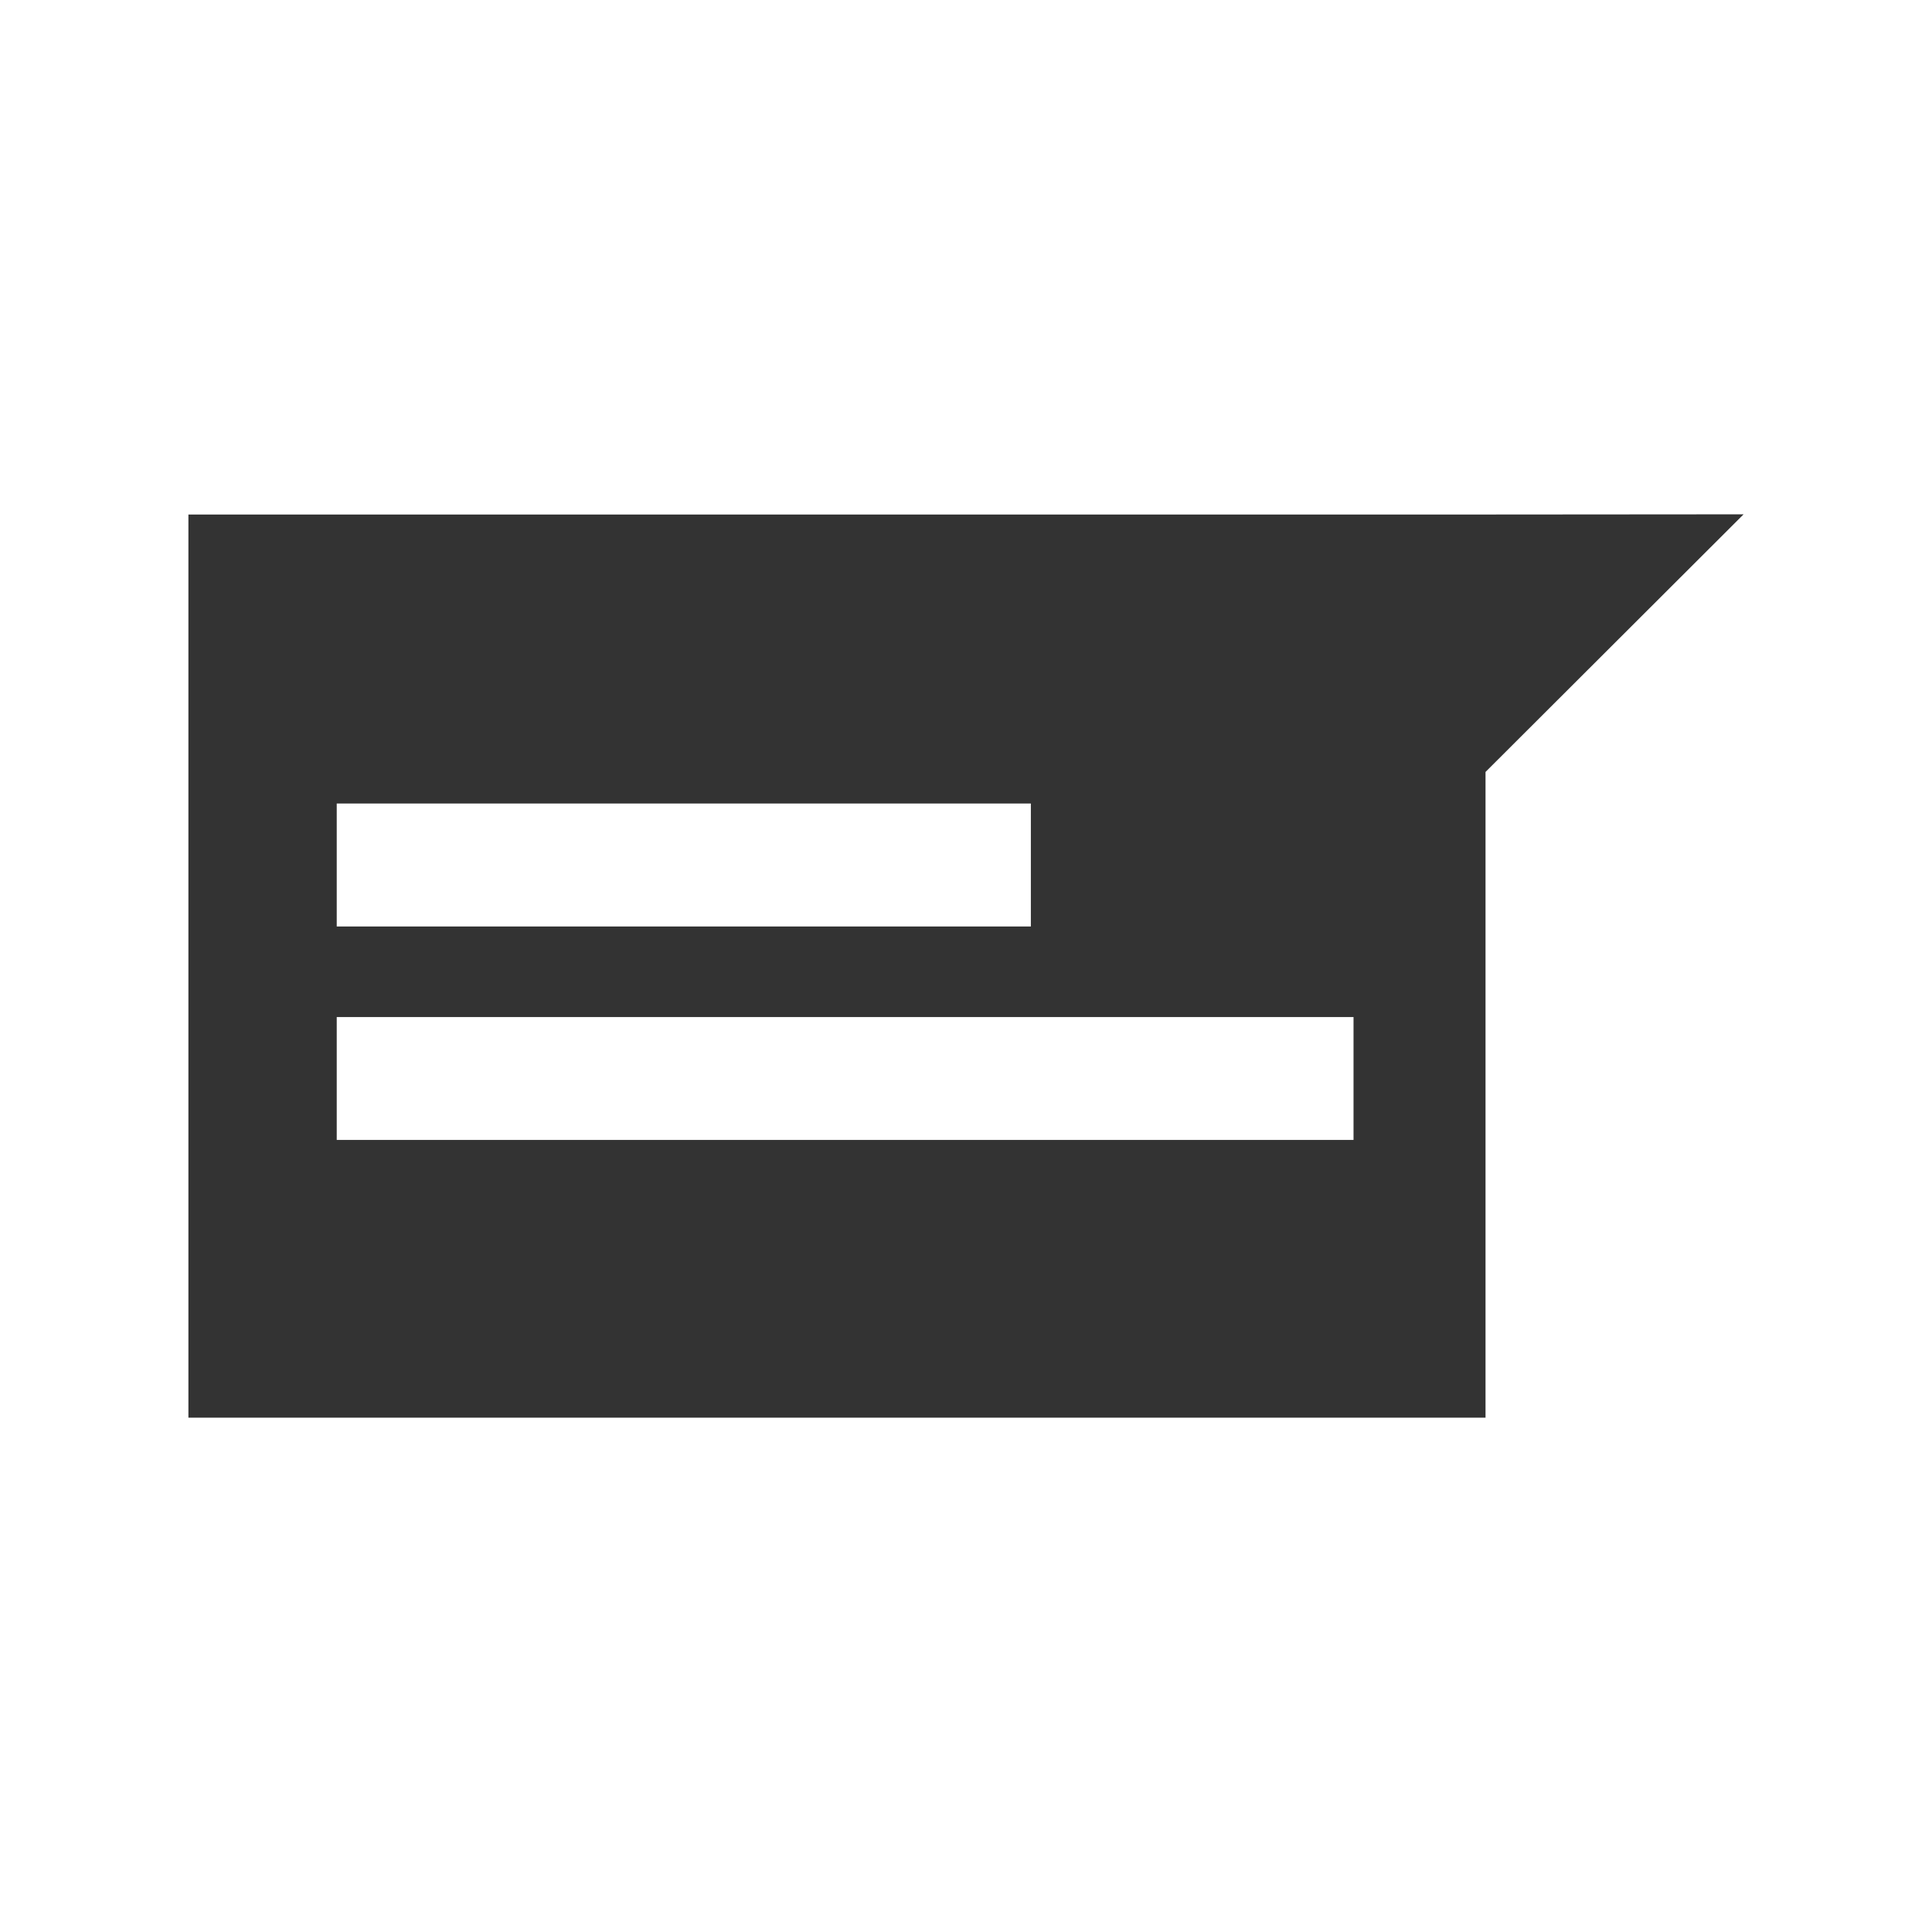 <?xml version="1.0" encoding="utf-8"?>
<!DOCTYPE svg PUBLIC "-//W3C//DTD SVG 1.0//EN" "http://www.w3.org/TR/2001/REC-SVG-20010904/DTD/svg10.dtd">
<svg version="1.0" xmlns="http://www.w3.org/2000/svg" xmlns:xlink="http://www.w3.org/1999/xlink" x="0px" y="0px" width="96px"
	 height="96px" viewBox="0 0 96 96" enable-background="new 0 0 96 96" xml:space="preserve">
<g id="_x36__social_chat">
	<path display="inline" fill="#333333" d="M73.609,25.566H9.362v44.877h64.453V38.358l12.824-12.802L73.609,25.566z M16.732,39.927
		h34.491v6.109H16.732V39.927z M67.256,56.643H16.732v-6.107h50.524V56.643z"/>
</g>
</svg>
